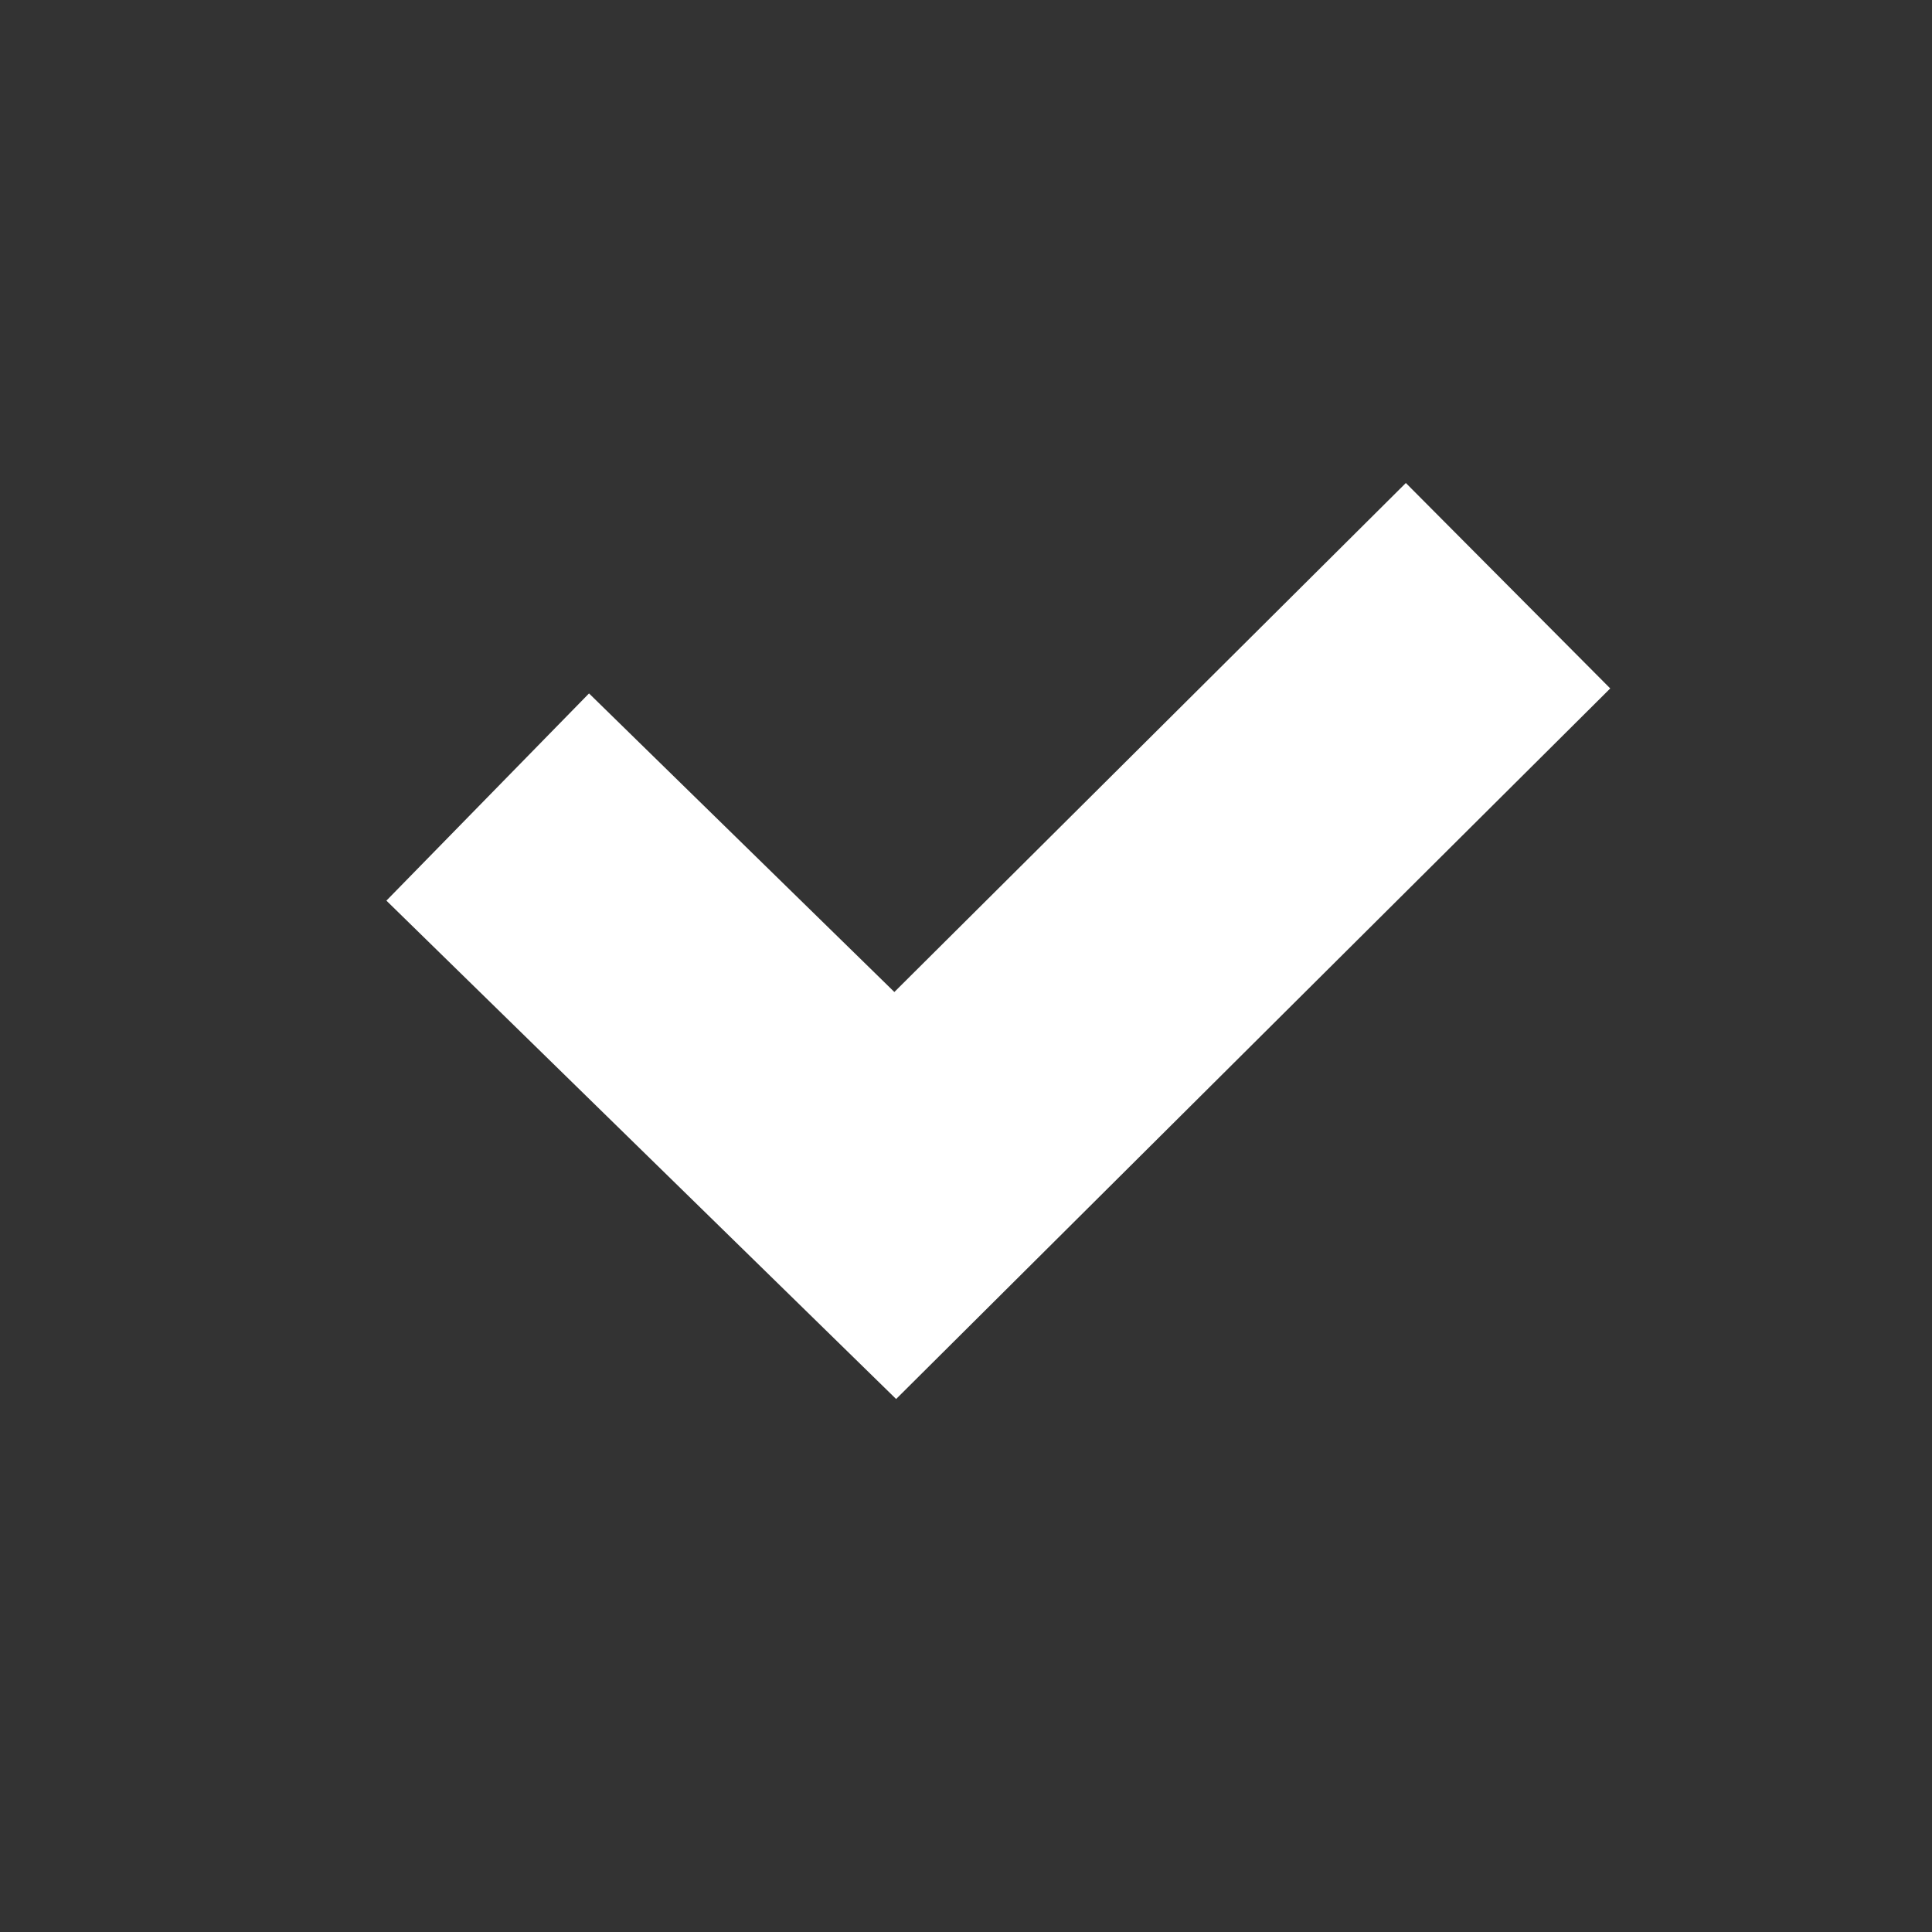 <svg width="24" height="24" viewBox="0 0 24 24" fill="none" xmlns="http://www.w3.org/2000/svg">
<rect x="0" y="0" width="24" height="24" fill="#333333" stroke="none"/>
<path d="M20.003 8.552L11.132 17.379L4.8 11.188L7.317 8.614L11.11 12.323L17.464 6L20.003 8.552Z" fill="white"/>
</svg>
